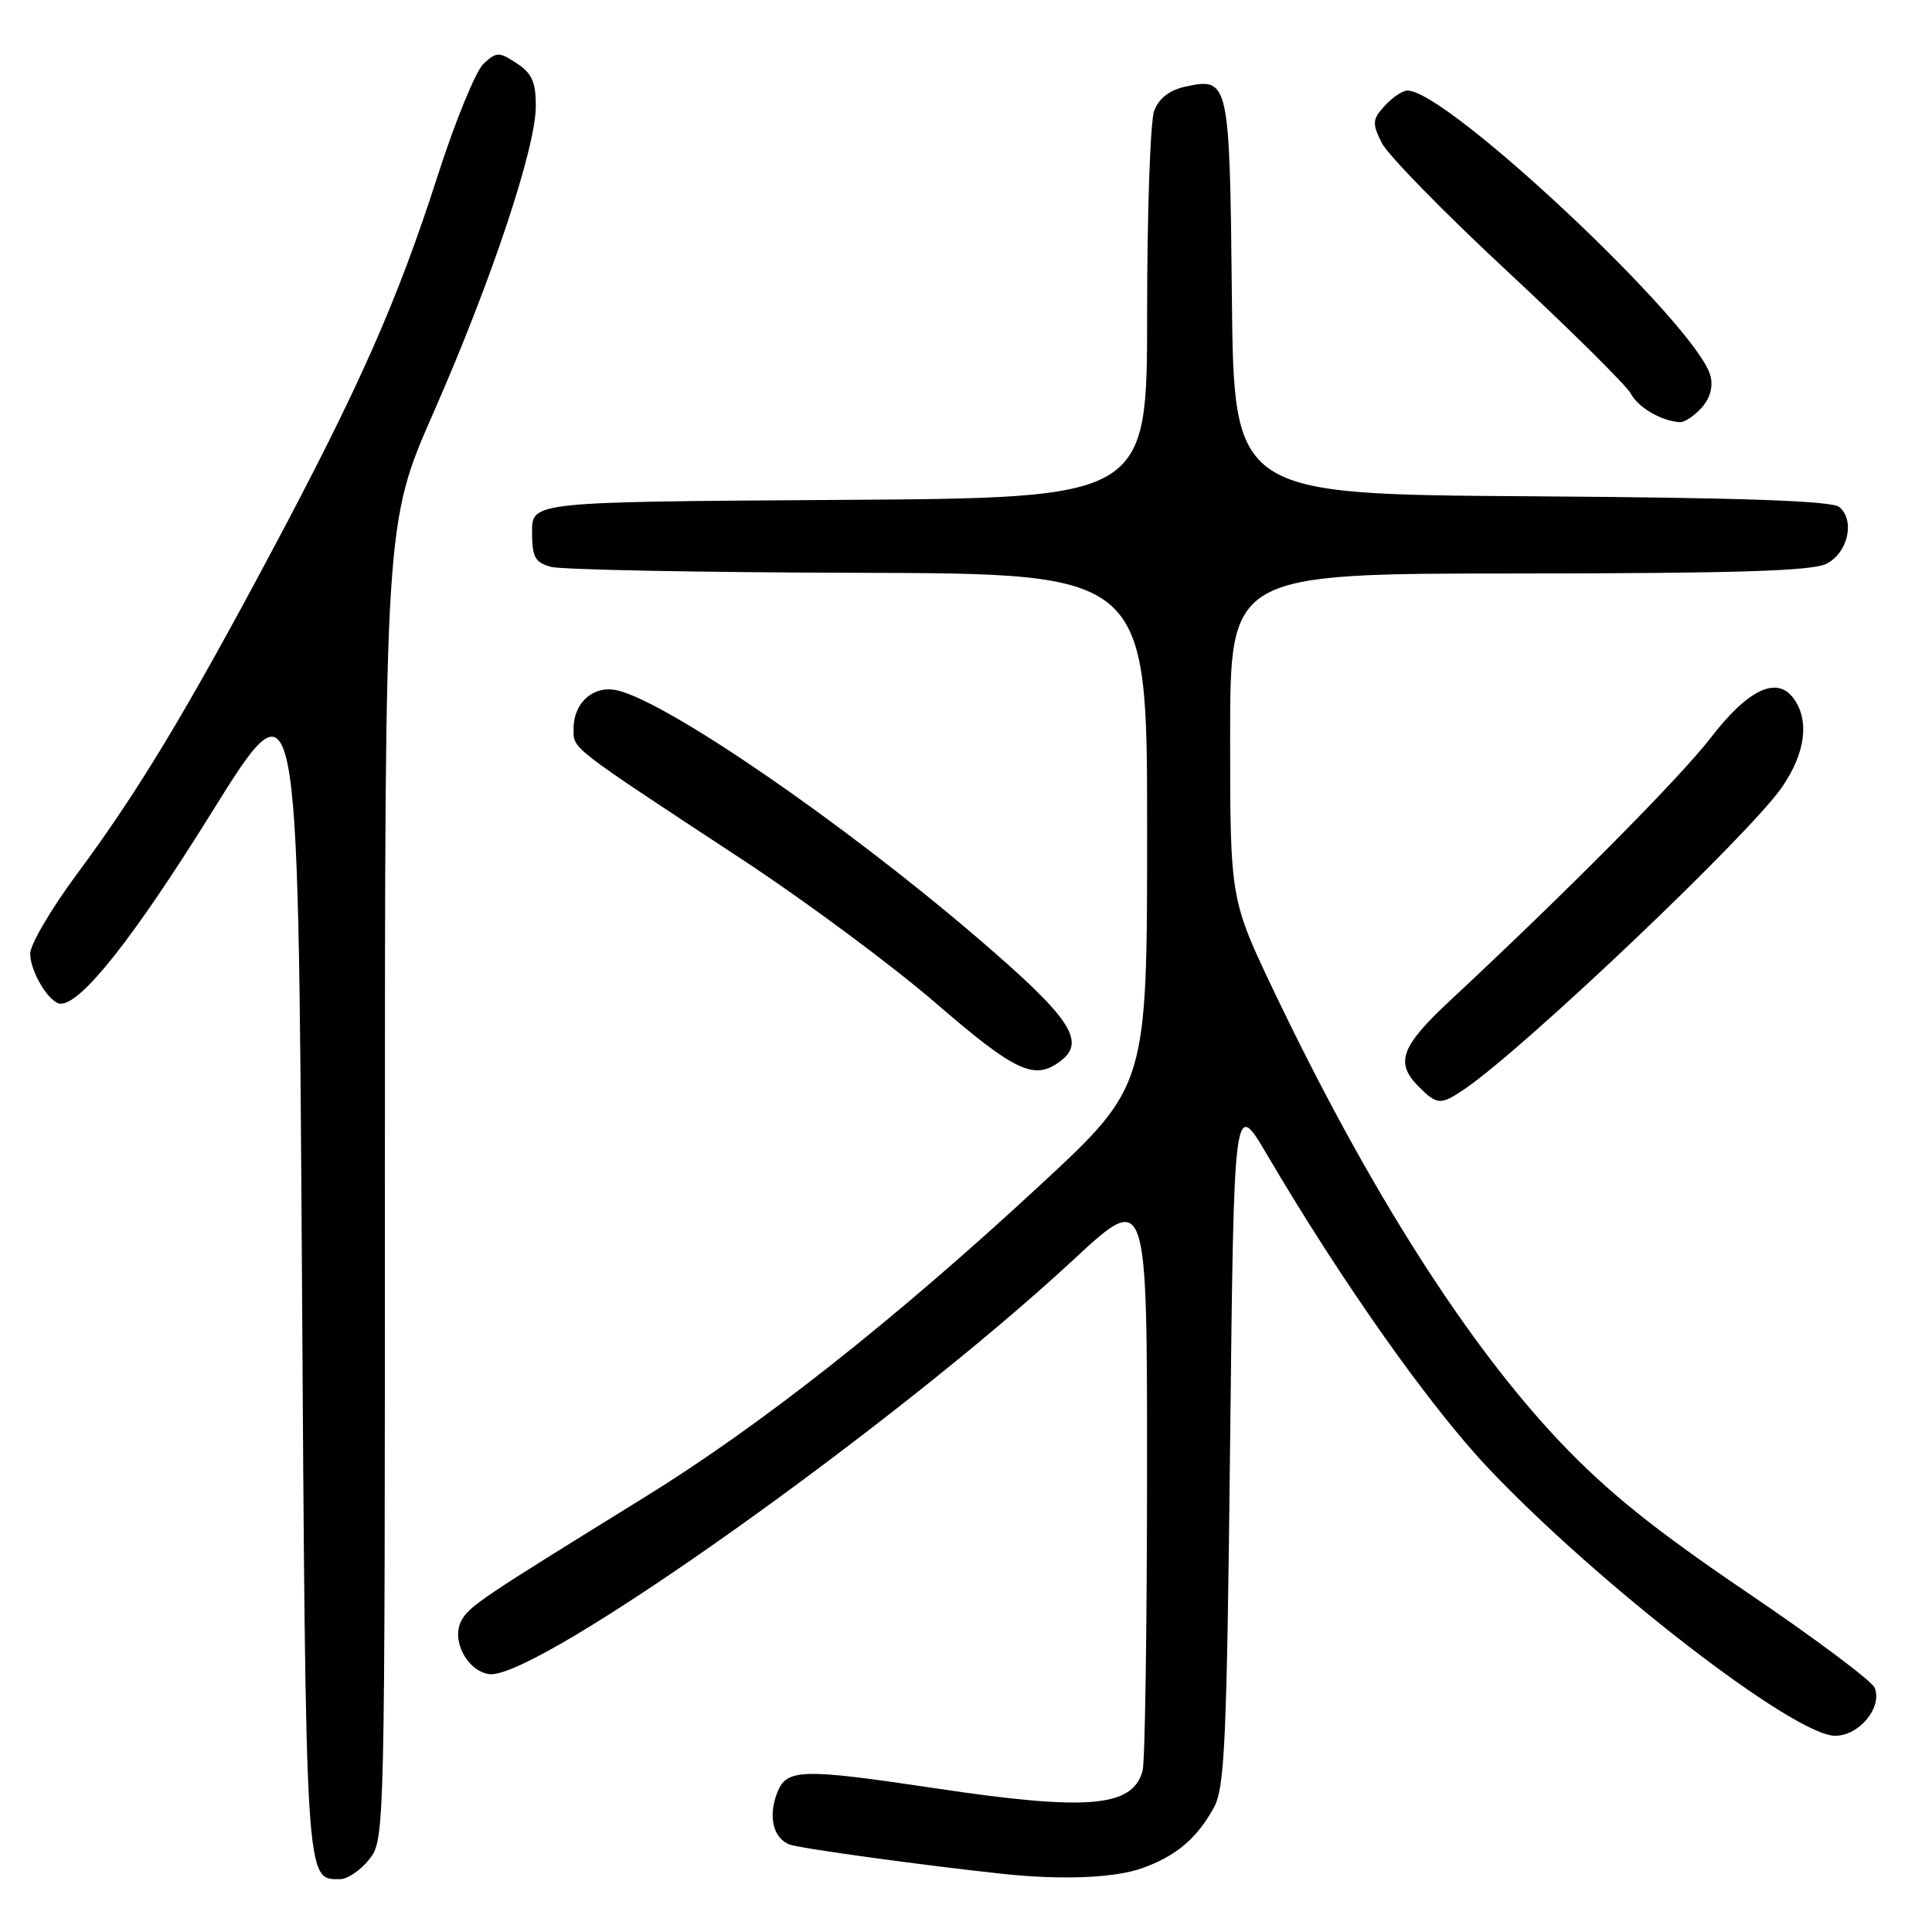 <?xml version="1.0" encoding="UTF-8" standalone="no"?>
<!DOCTYPE svg PUBLIC "-//W3C//DTD SVG 1.1//EN" "http://www.w3.org/Graphics/SVG/1.1/DTD/svg11.dtd" >
<svg xmlns="http://www.w3.org/2000/svg" xmlns:xlink="http://www.w3.org/1999/xlink" version="1.1" viewBox="0 0 256 256">
 <g >
 <path fill="currentColor"
d=" M 48.93 246.37 C 50.99 243.75 51.00 243.23 51.00 156.52 C 51.00 69.32 51.00 69.32 57.46 54.63 C 65.13 37.19 71.00 19.59 71.00 14.04 C 71.00 10.87 70.48 9.70 68.47 8.39 C 66.12 6.85 65.82 6.85 64.09 8.42 C 63.07 9.35 60.32 16.04 57.99 23.30 C 52.66 39.88 47.64 51.23 35.95 73.16 C 24.65 94.37 18.26 104.95 10.18 115.84 C 6.78 120.42 4.00 125.16 4.00 126.36 C 4.00 128.78 6.58 133.00 8.05 133.00 C 10.81 133.00 17.73 124.24 28.00 107.73 C 39.50 89.25 39.50 89.25 40.00 167.47 C 40.53 250.32 40.45 249.00 45.05 249.00 C 46.04 249.00 47.79 247.81 48.93 246.37 Z  M 151.32 247.55 C 155.84 245.94 158.60 243.61 160.85 239.50 C 162.29 236.88 162.56 230.76 163.00 191.02 C 163.50 145.54 163.50 145.54 167.90 153.02 C 177.80 169.86 189.38 186.26 197.20 194.53 C 211.86 210.01 237.75 230.00 243.16 230.00 C 246.34 230.00 249.43 226.28 248.42 223.66 C 248.08 222.77 240.46 217.07 231.48 210.99 C 219.24 202.69 213.08 197.74 206.81 191.16 C 194.42 178.13 181.41 157.69 168.96 131.67 C 163.00 119.20 163.00 119.20 163.00 97.60 C 163.00 76.00 163.00 76.00 201.25 75.99 C 229.97 75.97 240.12 75.66 242.00 74.71 C 244.86 73.27 245.84 68.95 243.71 67.18 C 242.73 66.36 230.85 65.95 202.91 65.76 C 163.50 65.50 163.50 65.50 163.23 39.36 C 162.94 10.55 162.86 10.21 156.98 11.50 C 154.96 11.95 153.55 13.05 152.94 14.66 C 152.42 16.02 152.00 28.12 152.00 41.55 C 152.00 65.98 152.00 65.98 111.25 66.24 C 70.50 66.50 70.50 66.50 70.50 70.45 C 70.50 73.82 70.87 74.51 73.00 75.11 C 74.38 75.49 92.71 75.85 113.75 75.90 C 152.00 76.00 152.00 76.00 152.00 109.95 C 152.00 143.90 152.00 143.90 137.75 157.10 C 118.44 174.98 100.76 188.92 85.35 198.43 C 63.66 211.83 62.16 212.83 61.13 214.76 C 59.76 217.32 61.89 221.41 64.82 221.83 C 70.94 222.70 118.36 189.07 142.25 166.91 C 152.00 157.86 152.00 157.86 151.99 195.18 C 151.98 215.71 151.72 233.46 151.40 234.63 C 150.10 239.47 144.16 239.98 124.16 236.99 C 106.03 234.28 104.20 234.34 102.95 237.63 C 101.77 240.74 102.47 243.58 104.62 244.41 C 105.96 244.92 122.40 247.18 133.00 248.31 C 140.73 249.13 147.70 248.84 151.32 247.55 Z  M 194.03 144.33 C 201.94 138.97 231.74 110.64 236.11 104.32 C 239.23 99.81 239.80 95.47 237.66 92.54 C 235.44 89.52 231.64 91.33 226.68 97.76 C 222.61 103.04 207.61 118.17 192.25 132.48 C 185.59 138.68 184.81 140.81 188.00 144.00 C 190.43 146.43 190.89 146.45 194.03 144.33 Z  M 140.40 140.69 C 144.03 138.05 141.97 134.95 129.50 124.26 C 111.77 109.06 88.67 93.17 81.89 91.50 C 78.71 90.71 76.00 93.05 76.00 96.58 C 76.00 99.28 75.24 98.70 98.50 113.99 C 106.75 119.42 118.22 127.93 124.00 132.92 C 134.49 141.98 137.01 143.17 140.40 140.69 Z  M 225.46 54.04 C 226.60 52.78 227.02 51.26 226.64 49.79 C 224.93 43.19 191.80 12.00 186.50 12.00 C 185.85 12.00 184.49 12.91 183.48 14.02 C 181.84 15.83 181.80 16.33 183.08 18.92 C 183.86 20.50 191.37 28.18 199.76 35.98 C 208.15 43.78 215.49 51.06 216.08 52.14 C 217.07 54.00 220.15 55.80 222.60 55.94 C 223.20 55.97 224.49 55.12 225.46 54.04 Z "/>
</g>
</svg>